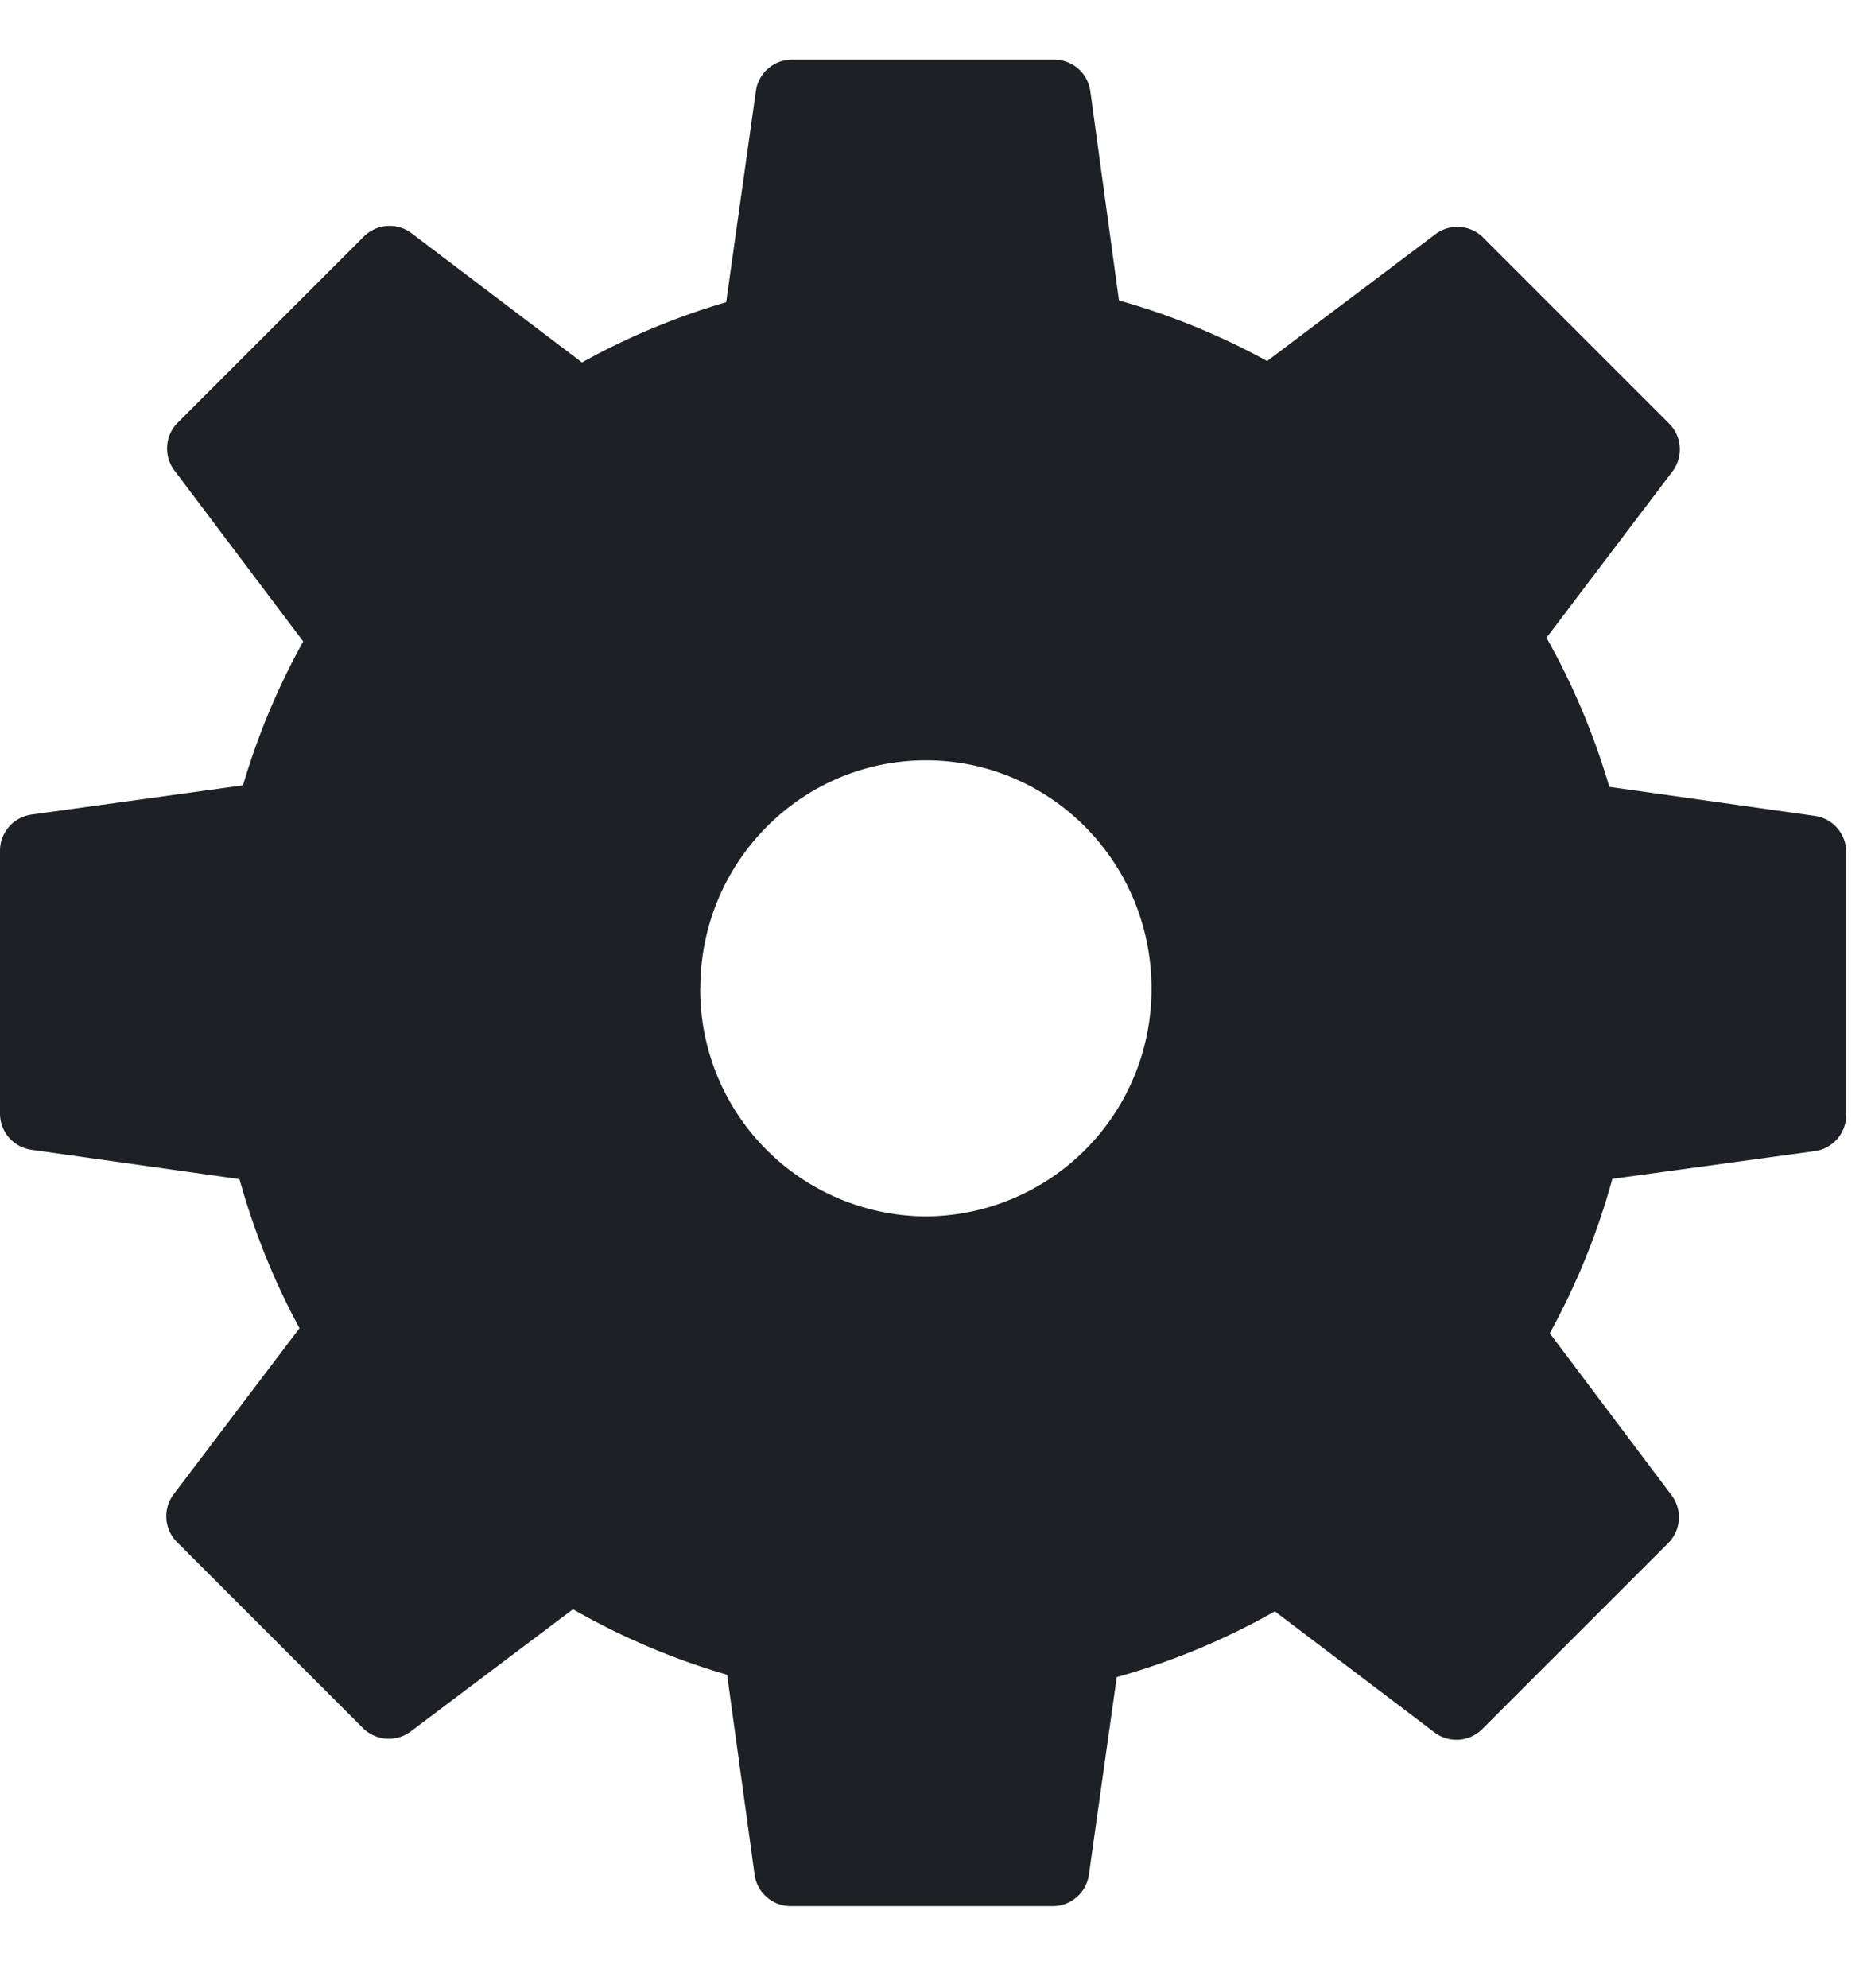 <svg xmlns="http://www.w3.org/2000/svg" width="16" height="17" viewBox="0 0 16 17"><g><g><path fill="#1d2024" d="M5.989 8.451c0-1.08.866-1.95 1.93-1.95 1.062 0 1.928.87 1.928 1.95a1.94 1.94 0 0 1-1.929 1.95 1.94 1.94 0 0 1-1.93-1.95zM4.977 3.099L3.52 1.995a.312.312 0 0 0-.409.028l-1.59 1.59a.312.312 0 0 0-.03.409l1.102 1.463a6.087 6.087 0 0 0-.515 1.23l-1.809.25A.312.312 0 0 0 0 7.273v2.249c0 .155.114.287.268.309l1.78.251c.124.448.297.875.513 1.275l-1.076 1.42a.312.312 0 0 0 .028.408l1.59 1.59c.11.11.285.123.409.03L4.9 13.76a6.04 6.04 0 0 0 1.318.56l.235 1.708c.02.154.153.27.309.27h2.241a.312.312 0 0 0 .309-.27l.238-1.688c.477-.133.93-.323 1.352-.562l1.364 1.034a.312.312 0 0 0 .41-.028l1.59-1.59a.312.312 0 0 0 .029-.408L13.253 11.4c.227-.413.408-.855.535-1.32l1.73-.237a.312.312 0 0 0 .27-.31V7.285a.312.312 0 0 0-.269-.309l-1.757-.248a6.088 6.088 0 0 0-.537-1.275l1.077-1.422a.312.312 0 0 0-.028-.409l-1.59-1.59a.312.312 0 0 0-.408-.03l-1.44 1.085a6.037 6.037 0 0 0-1.267-.518L9.324.78a.312.312 0 0 0-.31-.27h-2.24a.312.312 0 0 0-.31.269L6.21 2.584c-.433.127-.846.3-1.233.515z"/></g></g></svg>